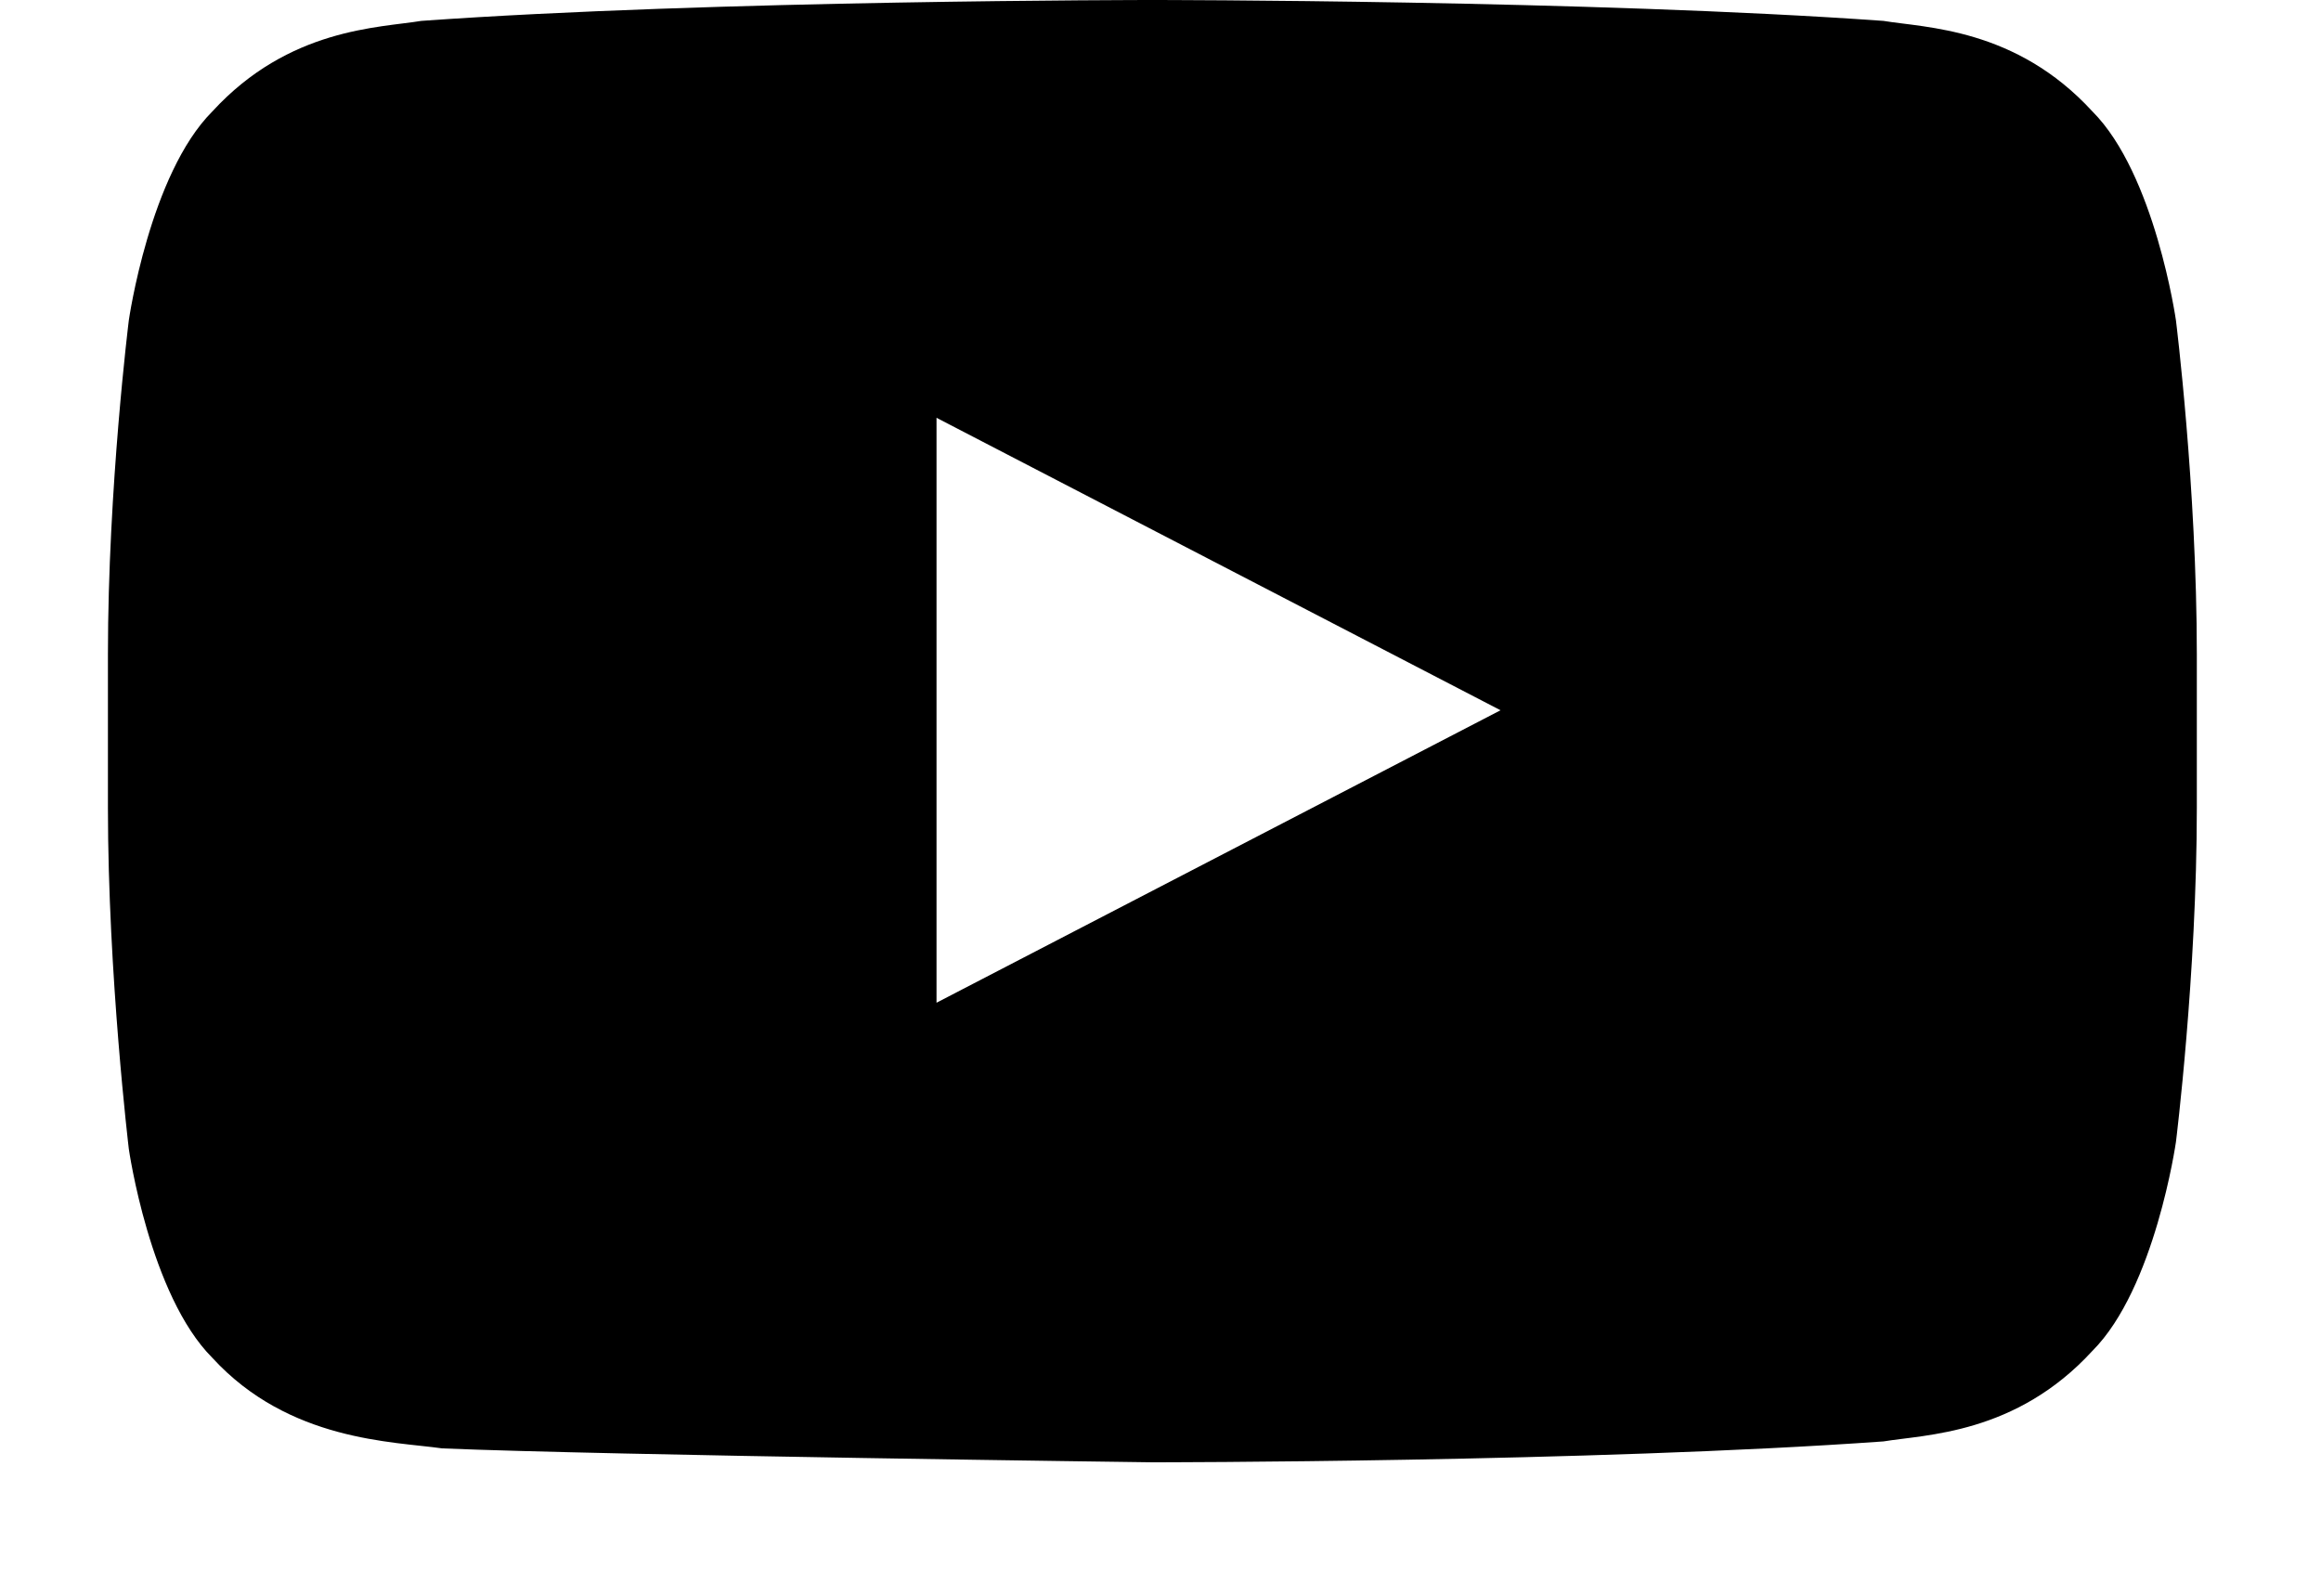 <svg width="16" height="11" viewBox="0 0 16 11" fill="none" xmlns="http://www.w3.org/2000/svg">
<path d="M15 2.208C15 2.208 14.856 1.2 14.424 0.768C13.896 0.192 13.272 0.192 12.984 0.144C10.968 8.58307e-08 7.944 0 7.944 0C7.944 0 4.92 8.58307e-08 2.904 0.144C2.616 0.192 1.992 0.192 1.464 0.768C1.032 1.2 0.888 2.208 0.888 2.208C0.888 2.208 0.744 3.36 0.744 4.512V5.568C0.744 6.72 0.888 7.92 0.888 7.92C0.888 7.92 1.032 8.928 1.464 9.36C1.992 9.936 2.712 9.936 3.048 9.984C4.2 10.032 7.944 10.08 7.944 10.08C7.944 10.08 10.968 10.08 12.984 9.936C13.272 9.888 13.896 9.888 14.424 9.312C14.856 8.88 15 7.872 15 7.872C15 7.872 15.144 6.72 15.144 5.568V4.512C15.144 3.36 15 2.208 15 2.208ZM6.456 6.912V2.88L10.344 4.896L6.456 6.912Z" fill="black"/>
</svg>
